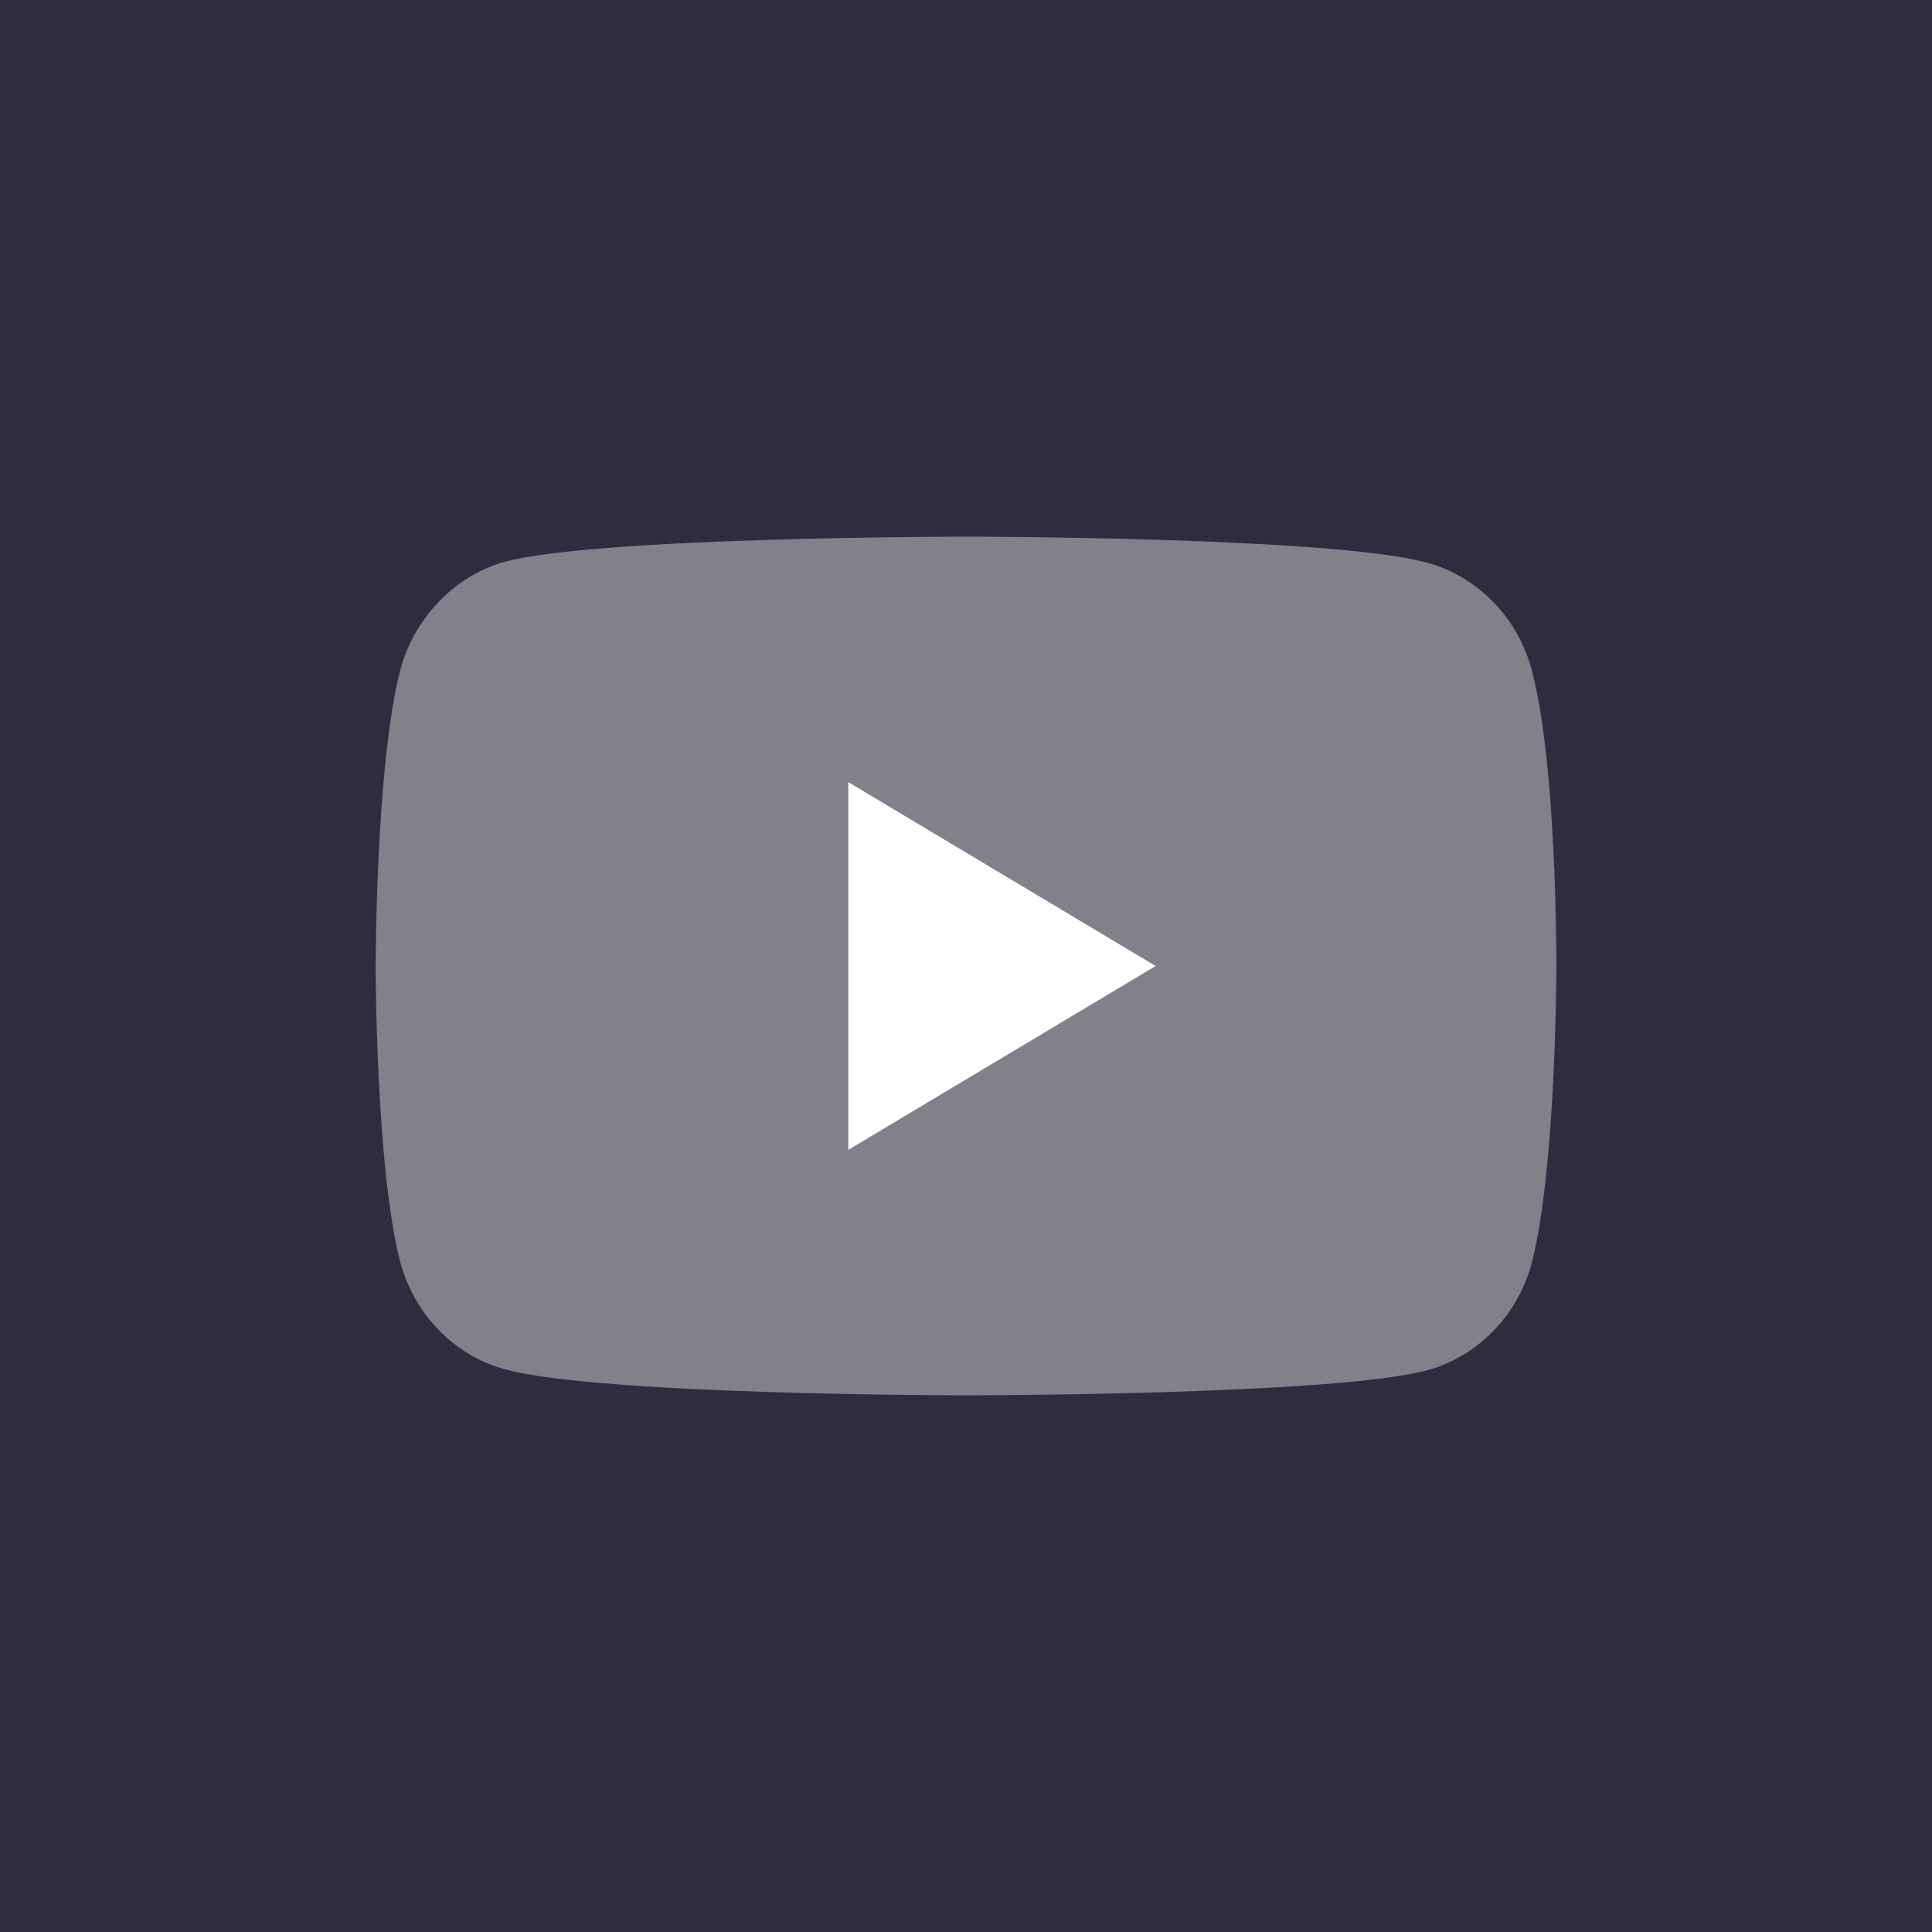 <svg width="72" height="72" viewBox="0 0 72 72" fill="none" xmlns="http://www.w3.org/2000/svg">
<rect x="0" y="0" width="72" height="72" fill="#333333" stroke="none"/>
<g clip-path="url(#clip0_201_20)">
<path d="M72 0H0V72H72V0Z" fill="#302C3F"/>
<path d="M36 21C32.022 21 28.206 22.58 25.393 25.393C22.58 28.206 21 32.022 21 36C21 39.978 22.58 43.794 25.393 46.607C28.206 49.42 32.022 51 36 51C39.978 51 43.794 49.42 46.607 46.607C49.42 43.794 51 39.978 51 36C51 32.022 49.42 28.206 46.607 25.393C43.794 22.58 39.978 21 36 21Z" fill="white"/>
<path d="M57.093 25.007C56.586 23.049 55.1 21.506 53.215 20.979C49.772 20 35.999 20 35.999 20C35.999 20 22.227 20 18.784 20.942C16.936 21.468 15.413 23.049 14.906 25.007C14 28.583 14 36 14 36C14 36 14 43.454 14.906 46.993C15.414 48.95 16.899 50.494 18.784 51.021C22.263 52 36 52 36 52C36 52 49.772 52 53.215 51.059C55.1 50.532 56.586 48.988 57.094 47.03C58 43.454 58 36.038 58 36.038C58 36.038 58.036 28.583 57.093 25.007ZM31.614 42.852V29.148L43.067 36L31.614 42.852Z" fill="#83808C"/>
</g>
<defs>
<clipPath id="clip0_201_20">
<rect width="72" height="72" fill="white"/>
</clipPath>
</defs>
</svg>
